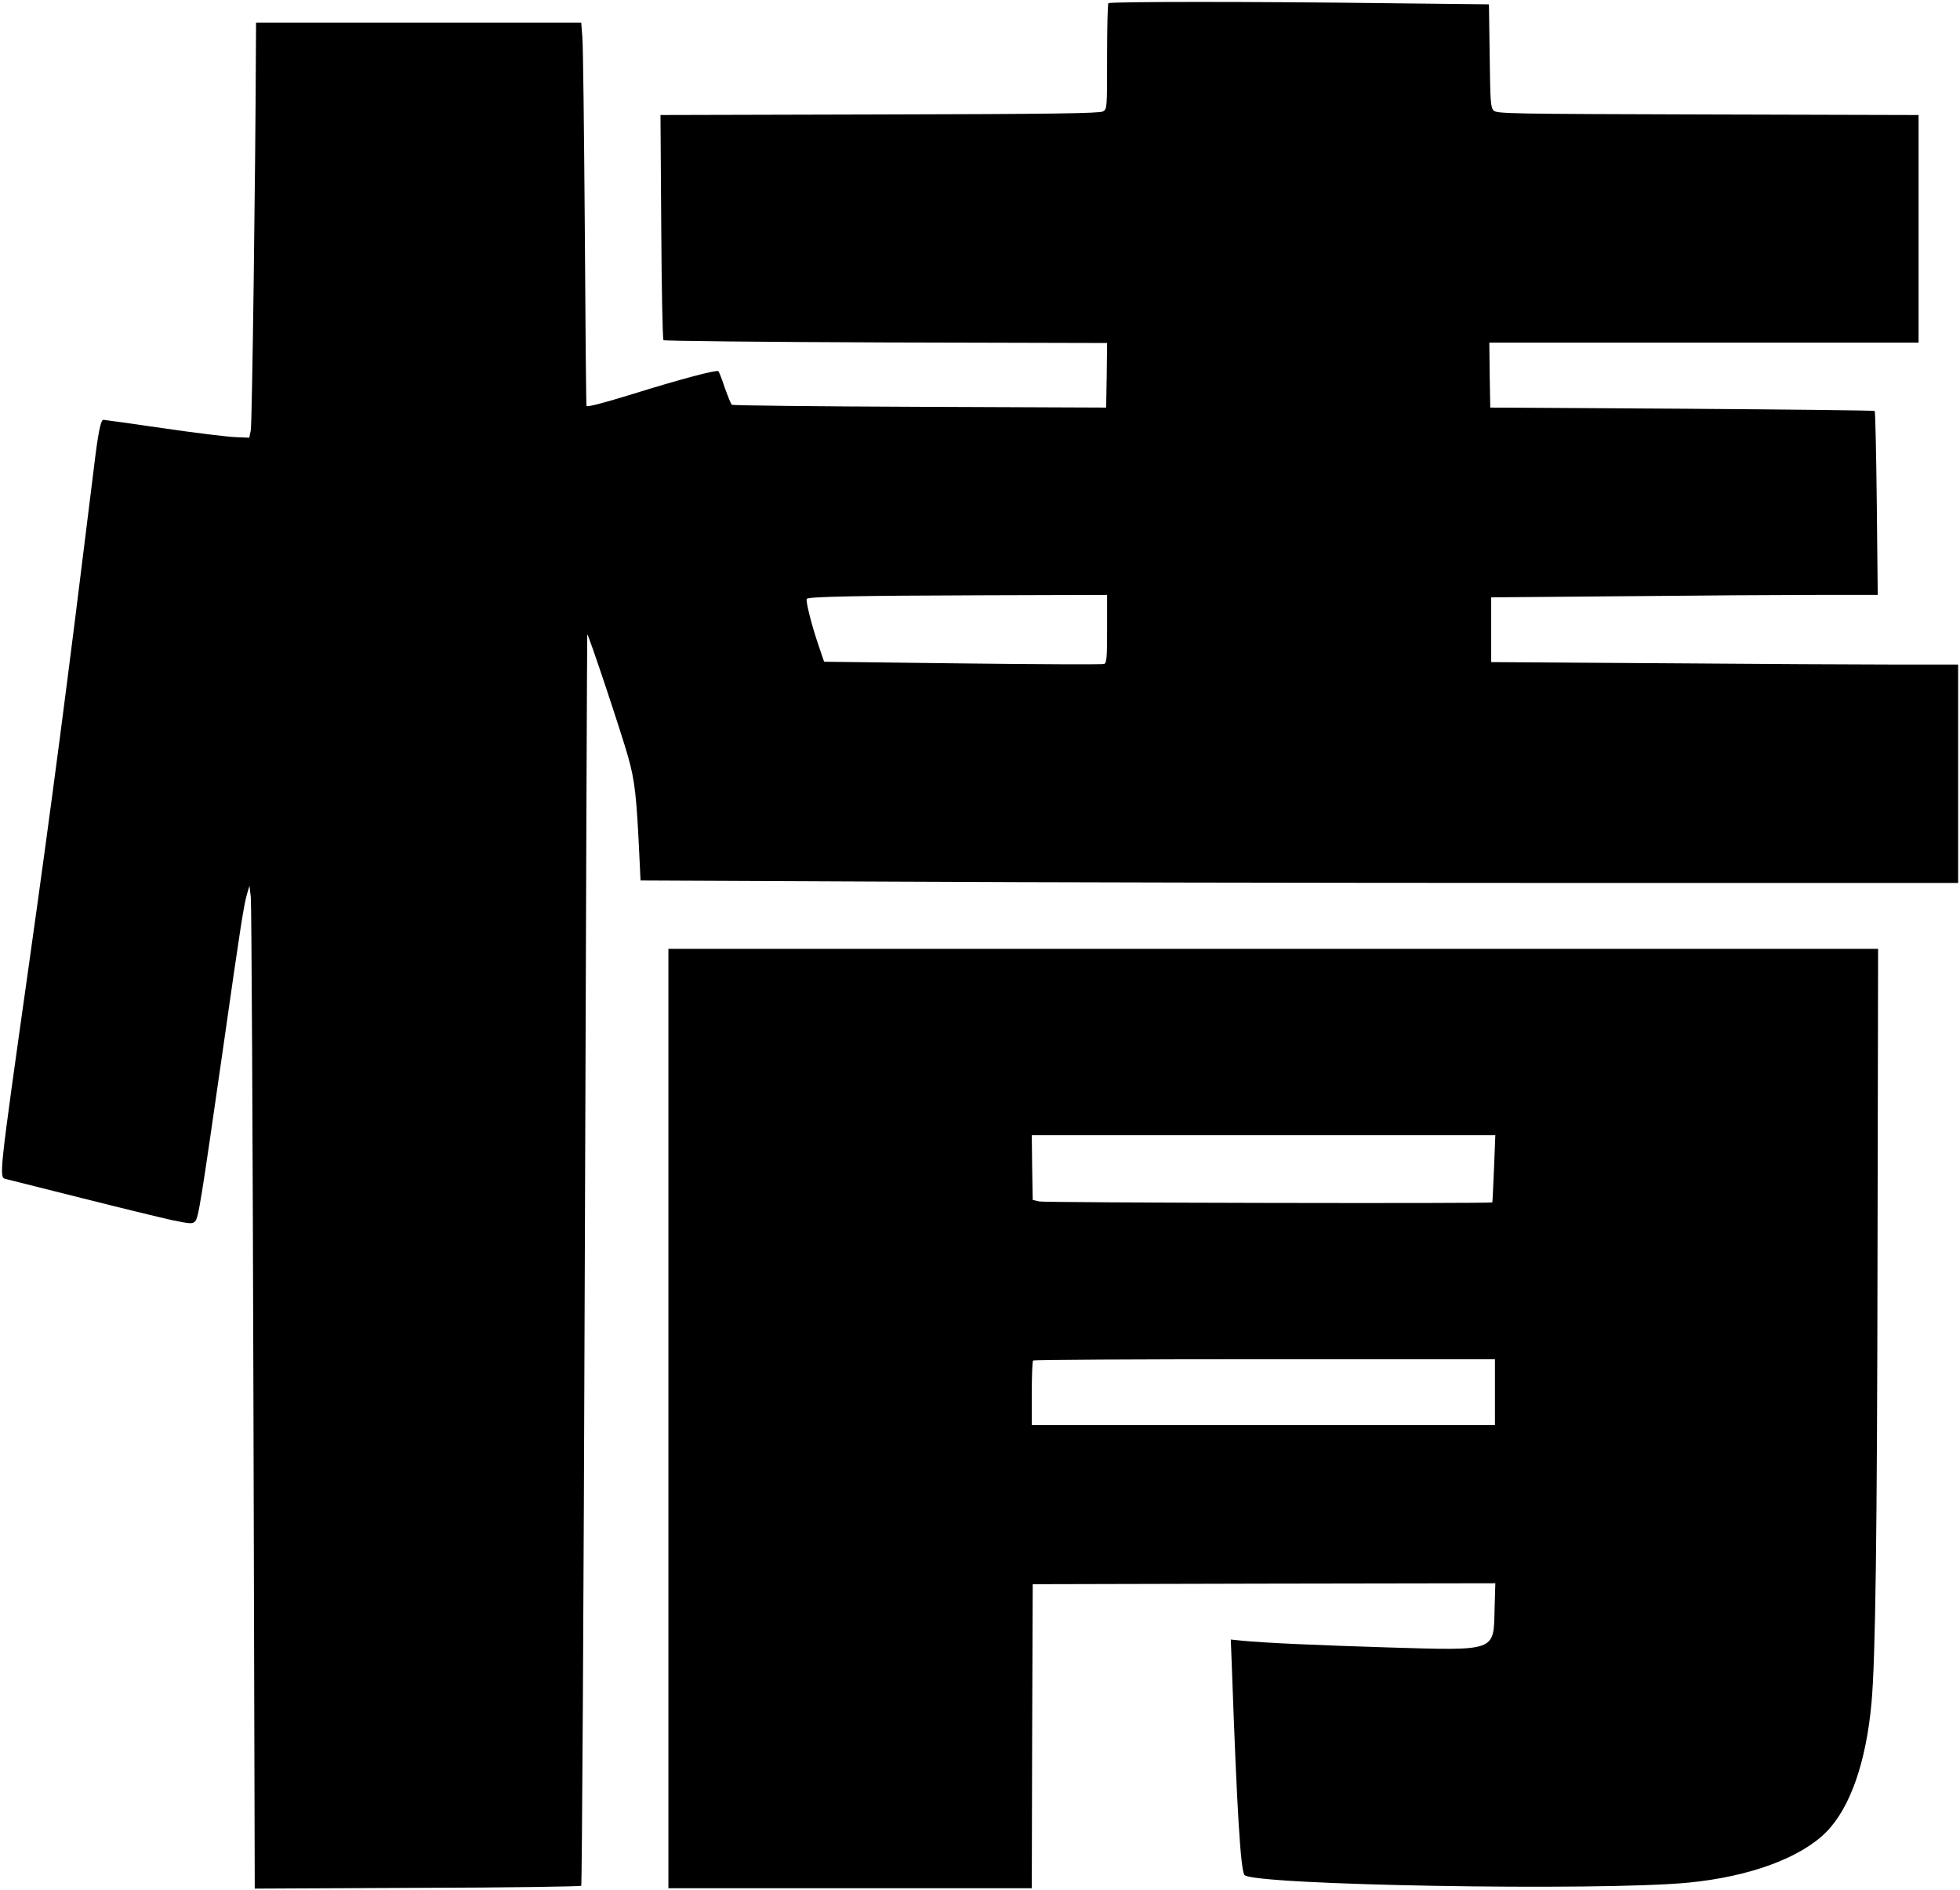 <?xml version="1.0" standalone="no"?>
<!DOCTYPE svg PUBLIC "-//W3C//DTD SVG 20010904//EN"
 "http://www.w3.org/TR/2001/REC-SVG-20010904/DTD/svg10.dtd">
<svg version="1.0" xmlns="http://www.w3.org/2000/svg"
 width="1041pt" height="1004pt" viewBox="0 0 1041 1004"
 preserveAspectRatio="xMidYMid meet">

<g transform="translate(0,1004) scale(0.1,-0.1)"
fill="#000000" stroke="none">
<path d="M5887 10023 c-4 -3 -7 -131 -7 -284 0 -278 0 -278 -22 -291 -18 -10
-261 -14 -1187 -16 l-1163 -3 4 -594 c2 -326 7 -597 12 -602 4 -4 536 -10
1182 -12 l1174 -3 -2 -172 -3 -171 -990 4 c-544 2 -994 7 -998 11 -5 4 -21 44
-37 89 -15 46 -31 85 -34 89 -10 9 -202 -42 -459 -122 -156 -48 -240 -70 -242
-62 -2 6 -6 432 -9 946 -4 514 -9 970 -13 1013 l-6 77 -863 0 -864 0 -1 -157
c-2 -611 -20 -1975 -27 -2008 l-8 -40 -72 3 c-39 1 -212 22 -383 47 -172 25
-316 45 -320 45 -14 0 -28 -69 -49 -244 -148 -1204 -223 -1774 -350 -2676
-158 -1119 -156 -1104 -118 -1113 13 -3 192 -48 398 -100 206 -52 424 -105
483 -118 97 -20 109 -21 123 -7 18 18 31 100 150 928 92 645 109 754 127 815
l12 40 7 -60 c4 -33 10 -1232 14 -2663 l7 -2604 863 4 c474 1 866 7 871 11 4
5 13 1501 19 3325 6 1824 12 3319 13 3322 4 9 181 -522 217 -650 36 -128 45
-209 60 -531 l6 -126 1321 -6 c726 -4 2301 -7 3499 -7 l2178 0 0 580 0 580
-332 0 c-183 0 -741 3 -1240 7 l-908 6 0 172 0 172 707 6 c388 4 850 7 1026 7
l320 0 -5 485 c-3 267 -8 488 -11 492 -3 3 -464 8 -1024 12 l-1018 6 -3 173
-2 172 1140 0 1140 0 0 605 0 604 -1120 3 c-1059 3 -1120 4 -1137 21 -16 16
-18 45 -21 291 l-4 273 -540 6 c-697 9 -1473 9 -1481 0z m-7 -3323 c0 -154 -2
-182 -16 -187 -8 -3 -346 -2 -751 3 l-736 9 -29 85 c-39 114 -70 241 -63 249
12 12 276 17 933 19 l662 2 0 -180z"/>
<path d="M3550 2505 l0 -2495 965 0 965 0 2 808 3 807 1228 3 1229 2 -4 -139
c-5 -225 11 -219 -563 -202 -387 12 -657 24 -779 36 l-59 6 7 -183 c26 -727
45 -1034 65 -1067 34 -55 1891 -87 2361 -41 324 32 593 131 730 269 126 128
211 368 240 686 21 232 30 886 32 2418 l3 1587 -3212 0 -3213 0 0 -2495z
m4385 1328 c-4 -98 -8 -179 -9 -180 -6 -7 -2376 -2 -2406 5 l-35 8 -3 172 -2
172 1231 0 1231 0 -7 -177z m5 -1188 l0 -175 -1230 0 -1230 0 0 168 c0 93 3
172 7 175 3 4 557 7 1230 7 l1223 0 0 -175z"/>
</g>
</svg>
